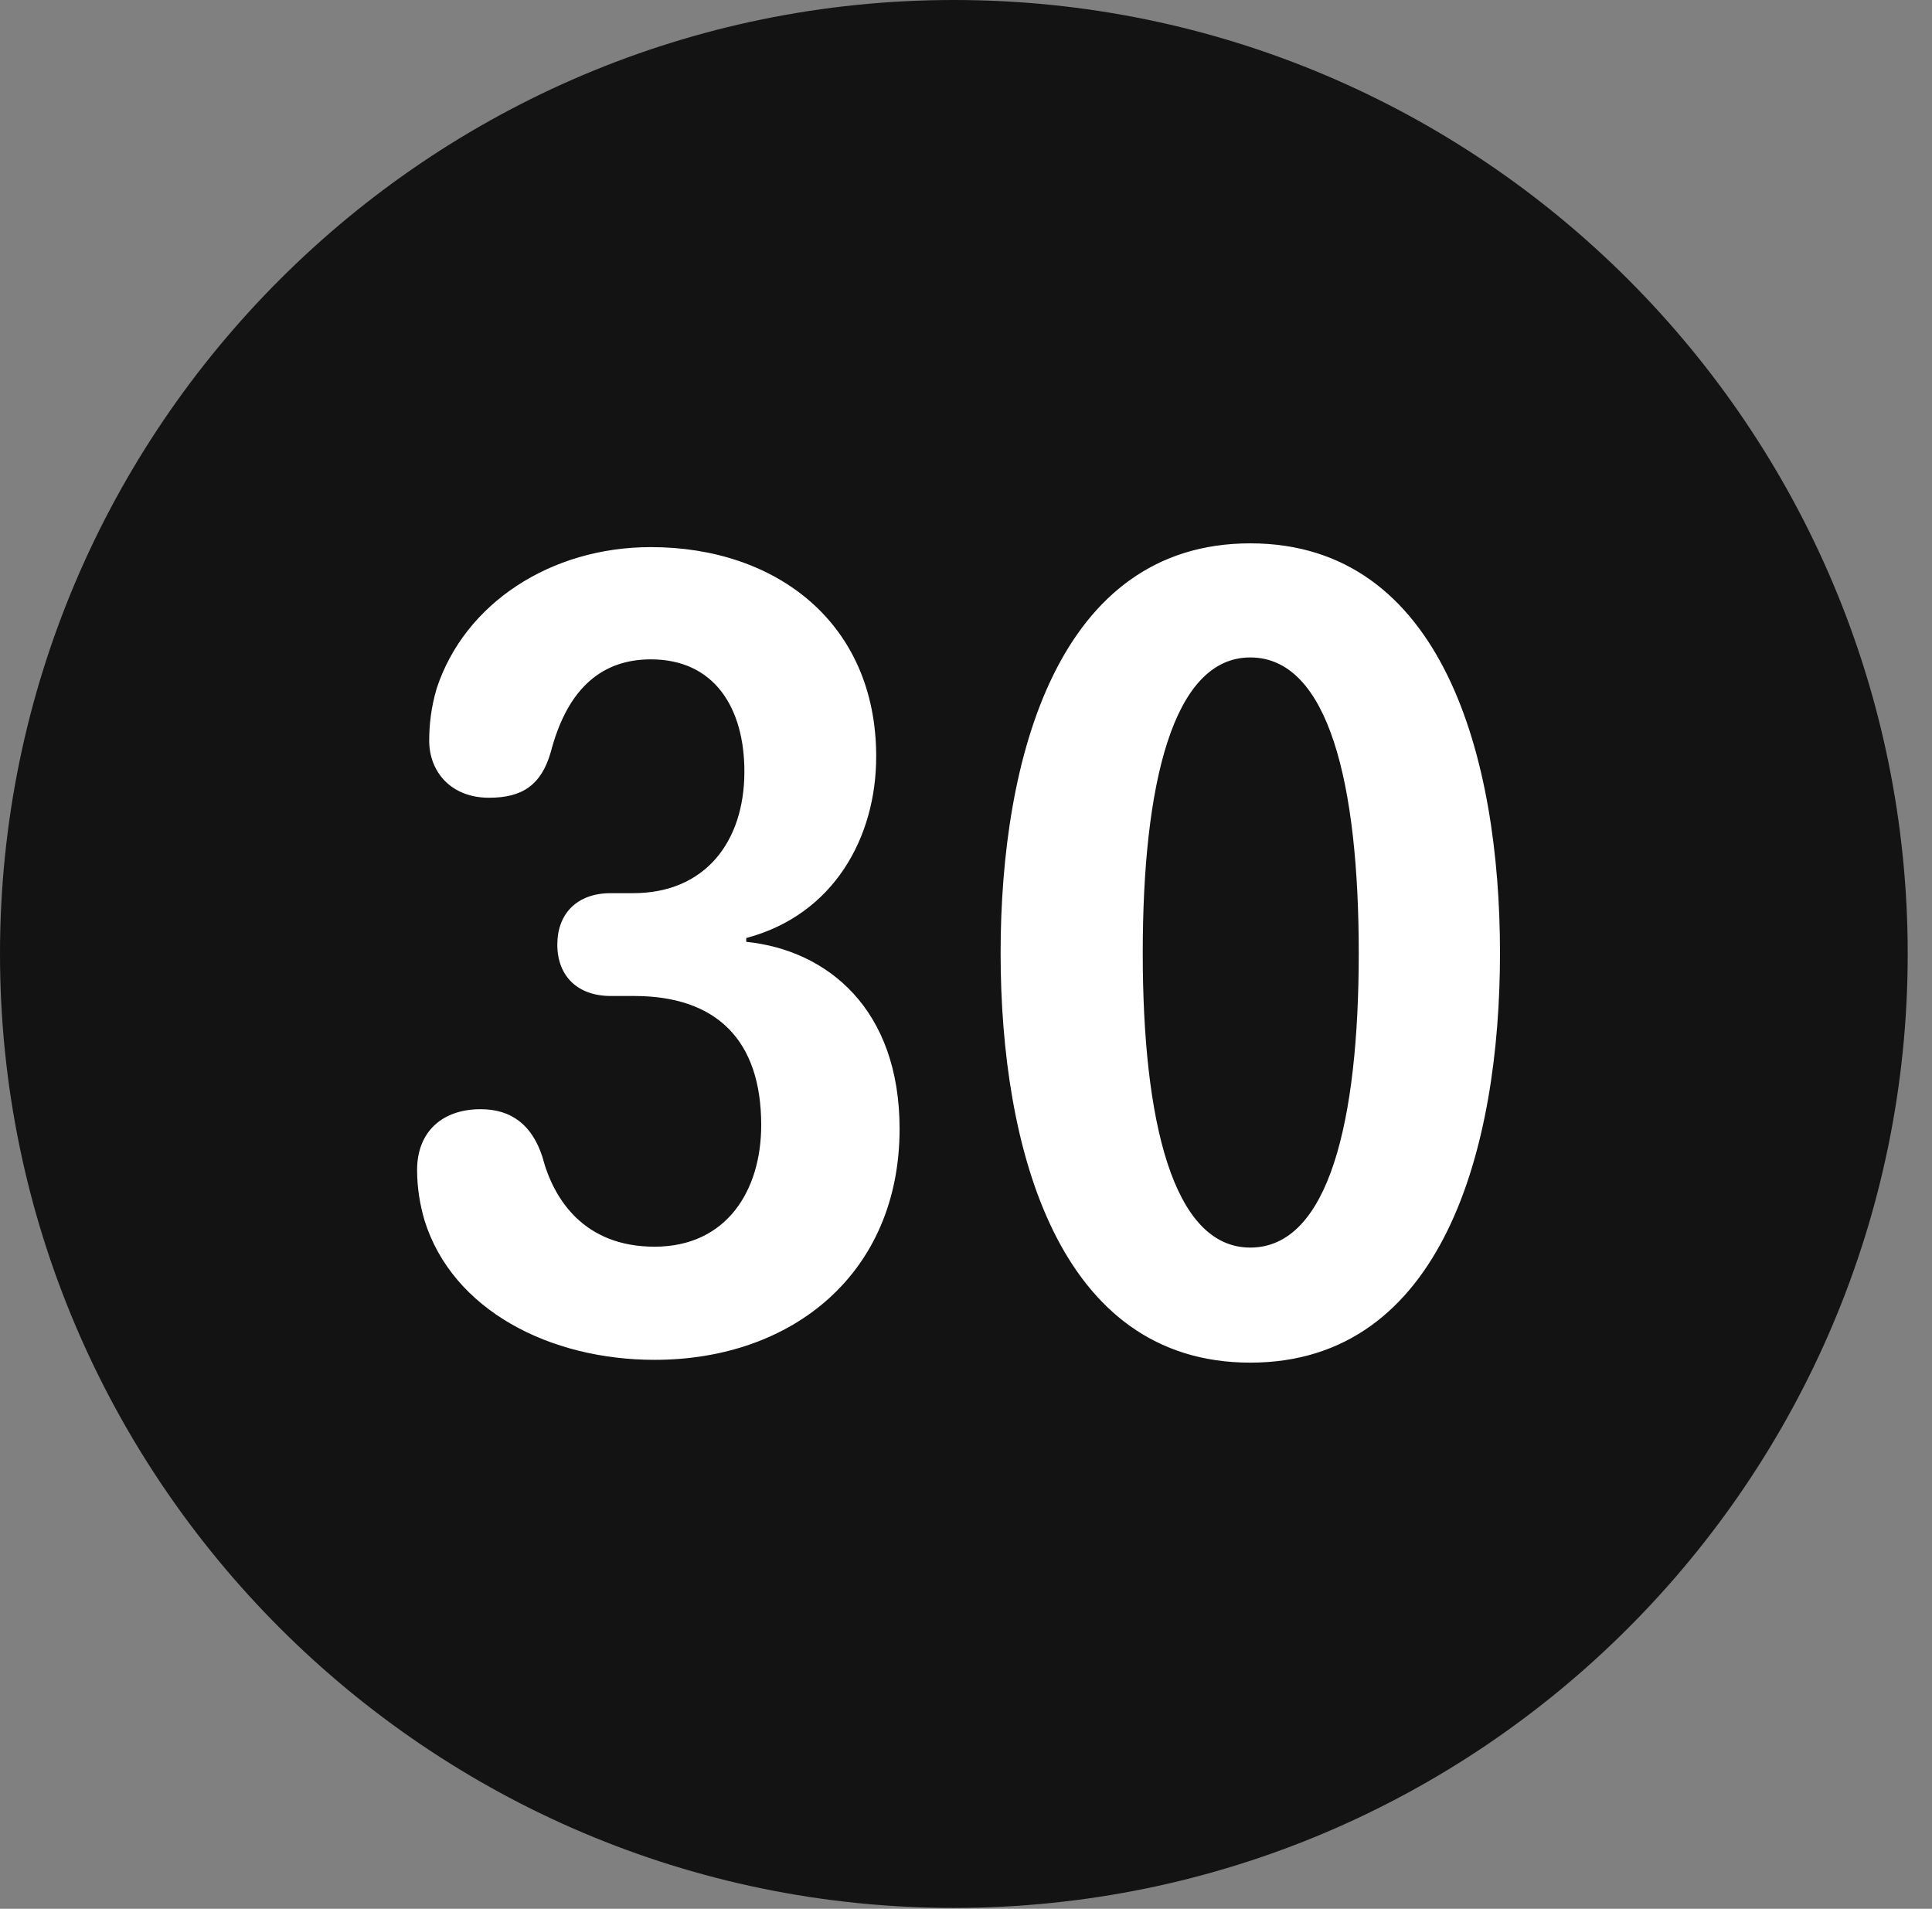 <?xml version="1.0" encoding="UTF-8"?>
<!--Generator: Apple Native CoreSVG 326-->
<!DOCTYPE svg
PUBLIC "-//W3C//DTD SVG 1.1//EN"
       "http://www.w3.org/Graphics/SVG/1.1/DTD/svg11.dtd">
<svg version="1.1" xmlns="http://www.w3.org/2000/svg" xmlns:xlink="http://www.w3.org/1999/xlink" viewBox="0 0 28.246 27.904">
 <rect x="0" y="0" width="28.246" height="27.904" fill="#808080" stroke="none"/>
 <g>
  <rect height="27.904" opacity="0" width="28.246" x="0" y="0"/>
  <path d="M13.945 27.891C21.643 27.891 27.891 21.629 27.891 13.945C27.891 6.248 21.643 0 13.945 0C6.262 0 0 6.248 0 13.945C0 21.629 6.262 27.891 13.945 27.891Z" fill="black" fill-opacity="0.85"/>
  <path d="M9.57 19.879C8.039 19.879 6.617 19.154 6.207 17.842C6.139 17.609 6.098 17.363 6.098 17.104C6.098 16.543 6.467 16.215 7.027 16.215C7.479 16.215 7.779 16.447 7.93 16.912C8.094 17.541 8.545 18.225 9.57 18.225C10.623 18.225 11.129 17.404 11.129 16.447C11.129 15.203 10.473 14.56 9.27 14.56L8.928 14.56C8.449 14.56 8.148 14.273 8.148 13.809C8.148 13.357 8.436 13.057 8.928 13.057L9.256 13.057C10.309 13.057 10.883 12.305 10.883 11.279C10.883 10.35 10.445 9.639 9.516 9.639C8.723 9.639 8.271 10.158 8.053 10.992C7.916 11.471 7.643 11.662 7.15 11.662C6.59 11.662 6.275 11.279 6.275 10.828C6.275 10.596 6.303 10.336 6.385 10.062C6.795 8.818 8.053 7.998 9.516 7.998C11.348 7.998 12.81 9.105 12.81 11.06C12.81 12.236 12.195 13.371 10.91 13.713L10.91 13.768C12.1 13.891 13.152 14.752 13.152 16.502C13.152 18.607 11.594 19.879 9.57 19.879ZM18.279 19.92C15.463 19.92 14.629 16.775 14.629 13.932C14.629 11.088 15.463 7.943 18.279 7.943C21.096 7.943 21.93 11.088 21.93 13.932C21.93 16.775 21.096 19.92 18.279 19.92ZM18.279 18.238C19.428 18.238 19.865 16.379 19.865 13.932C19.865 11.471 19.428 9.611 18.279 9.611C17.145 9.611 16.707 11.471 16.707 13.932C16.707 16.379 17.145 18.238 18.279 18.238Z" fill="white"/>
 </g>
</svg>
